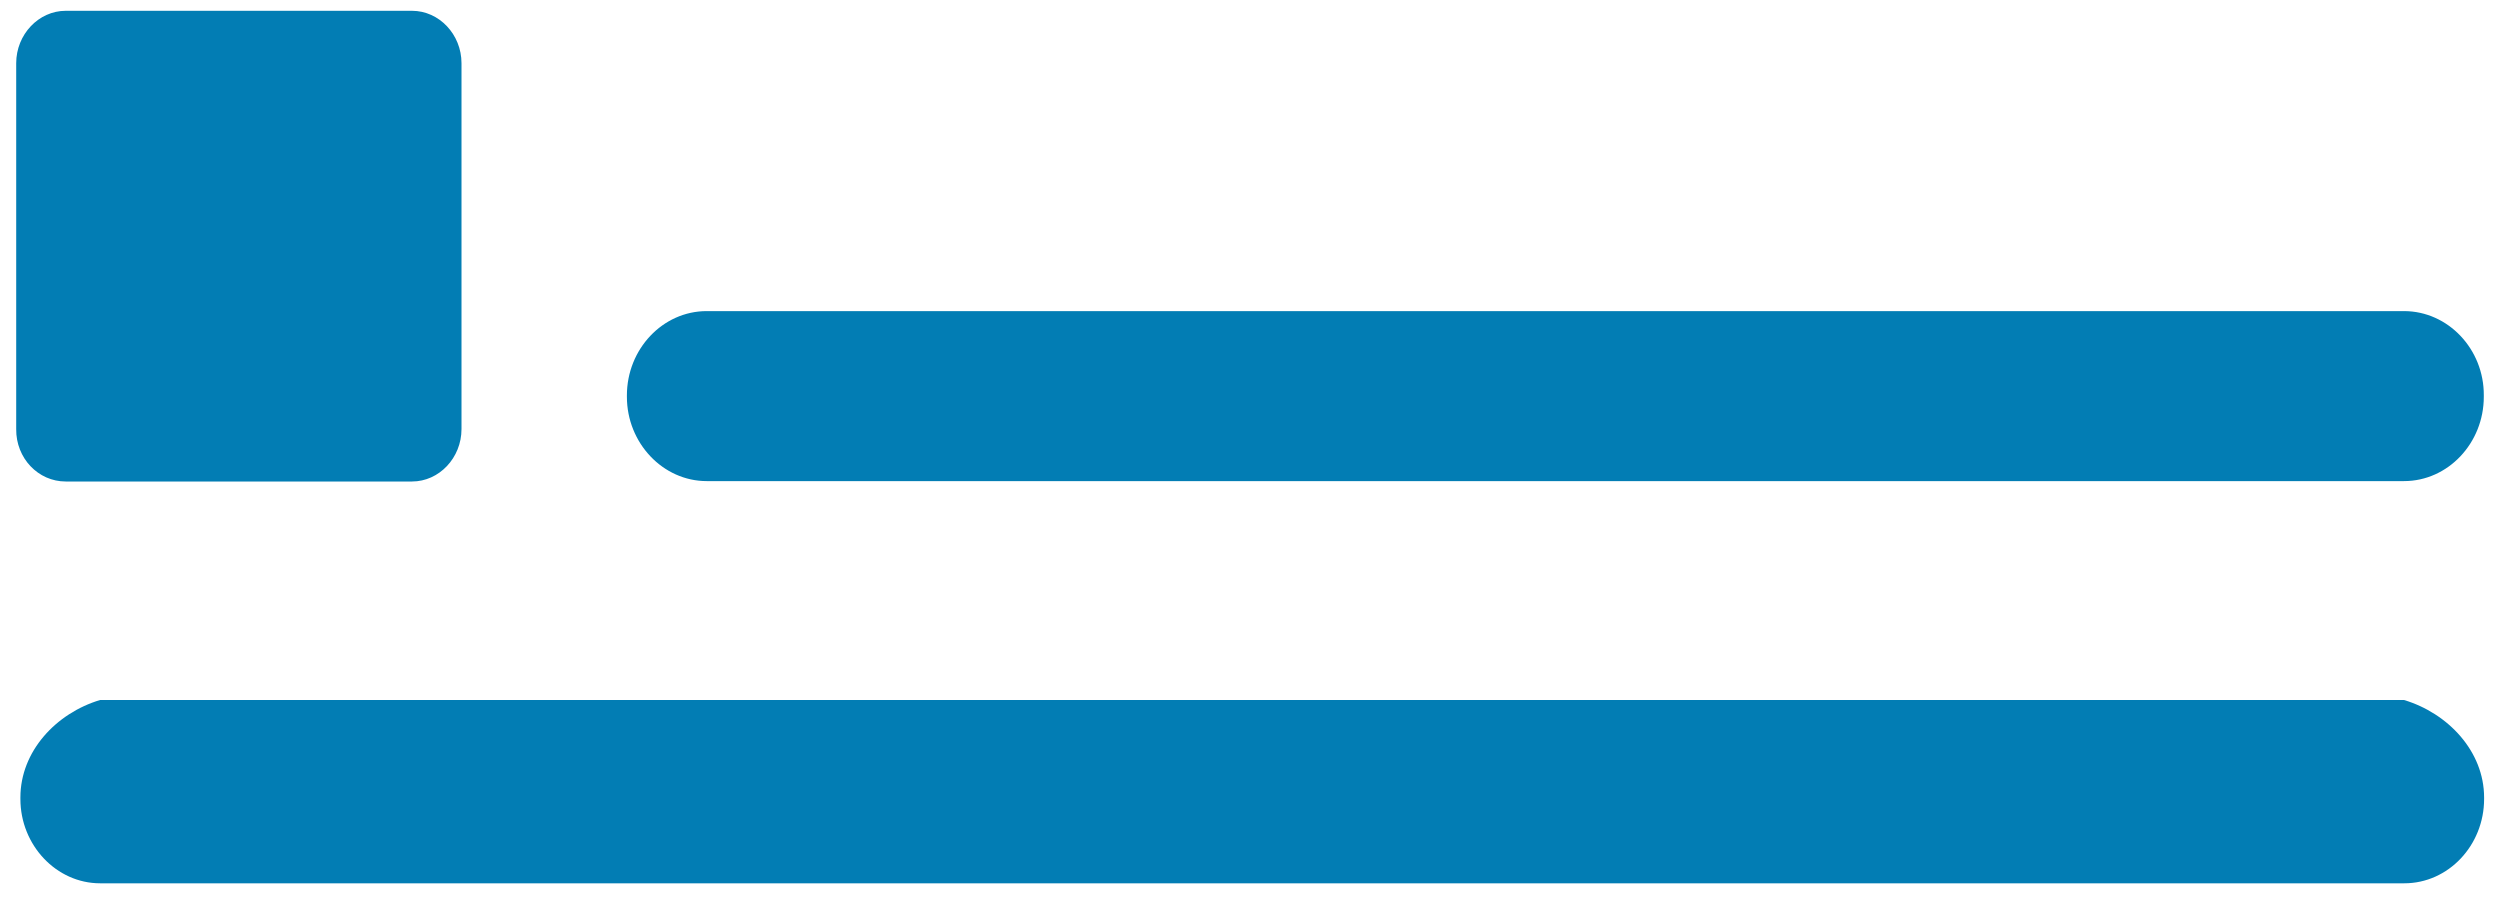 ﻿<?xml version="1.0" encoding="utf-8"?>
<svg version="1.1" xmlns:xlink="http://www.w3.org/1999/xlink" width="25px" height="9px" xmlns="http://www.w3.org/2000/svg">
  <g transform="matrix(1 0 0 1 -116 -502 )">
    <path d="M 0.162 4.291  C 0.159 4.582  0.382 4.815  0.657 4.815  L 4.12 4.815  C 4.392 4.815  4.615 4.578  4.615 4.291  L 4.615 0.632  C 4.615 0.345  4.392 0.108  4.12 0.108  L 0.657 0.108  C 0.386 0.108  0.162 0.345  0.162 0.632  L 0.162 4.291  Z M 24.838 3.954  C 24.841 3.491  24.48 3.111  24.04 3.111  L 7.067 3.111  C 6.627 3.111  6.269 3.491  6.269 3.954  L 6.269 3.968  C 6.269 4.431  6.63 4.811  7.067 4.811  L 24.04 4.811  C 24.48 4.811  24.838 4.431  24.838 3.968  L 24.838 3.954  Z M 24.841 7.975  C 24.841 7.513  24.48 7.132  24.04 7  L 1.001 7  C 0.561 7.132  0.204 7.513  0.204 7.975  L 0.204 7.99  C 0.204 8.453  0.565 8.833  1.001 8.833  L 24.043 8.833  C 24.484 8.833  24.841 8.453  24.841 7.99  L 24.841 7.975  Z " fill-rule="nonzero" fill="#027db4" stroke="none" transform="matrix(1 0 0 1 116 502 )" />
  </g>
</svg>